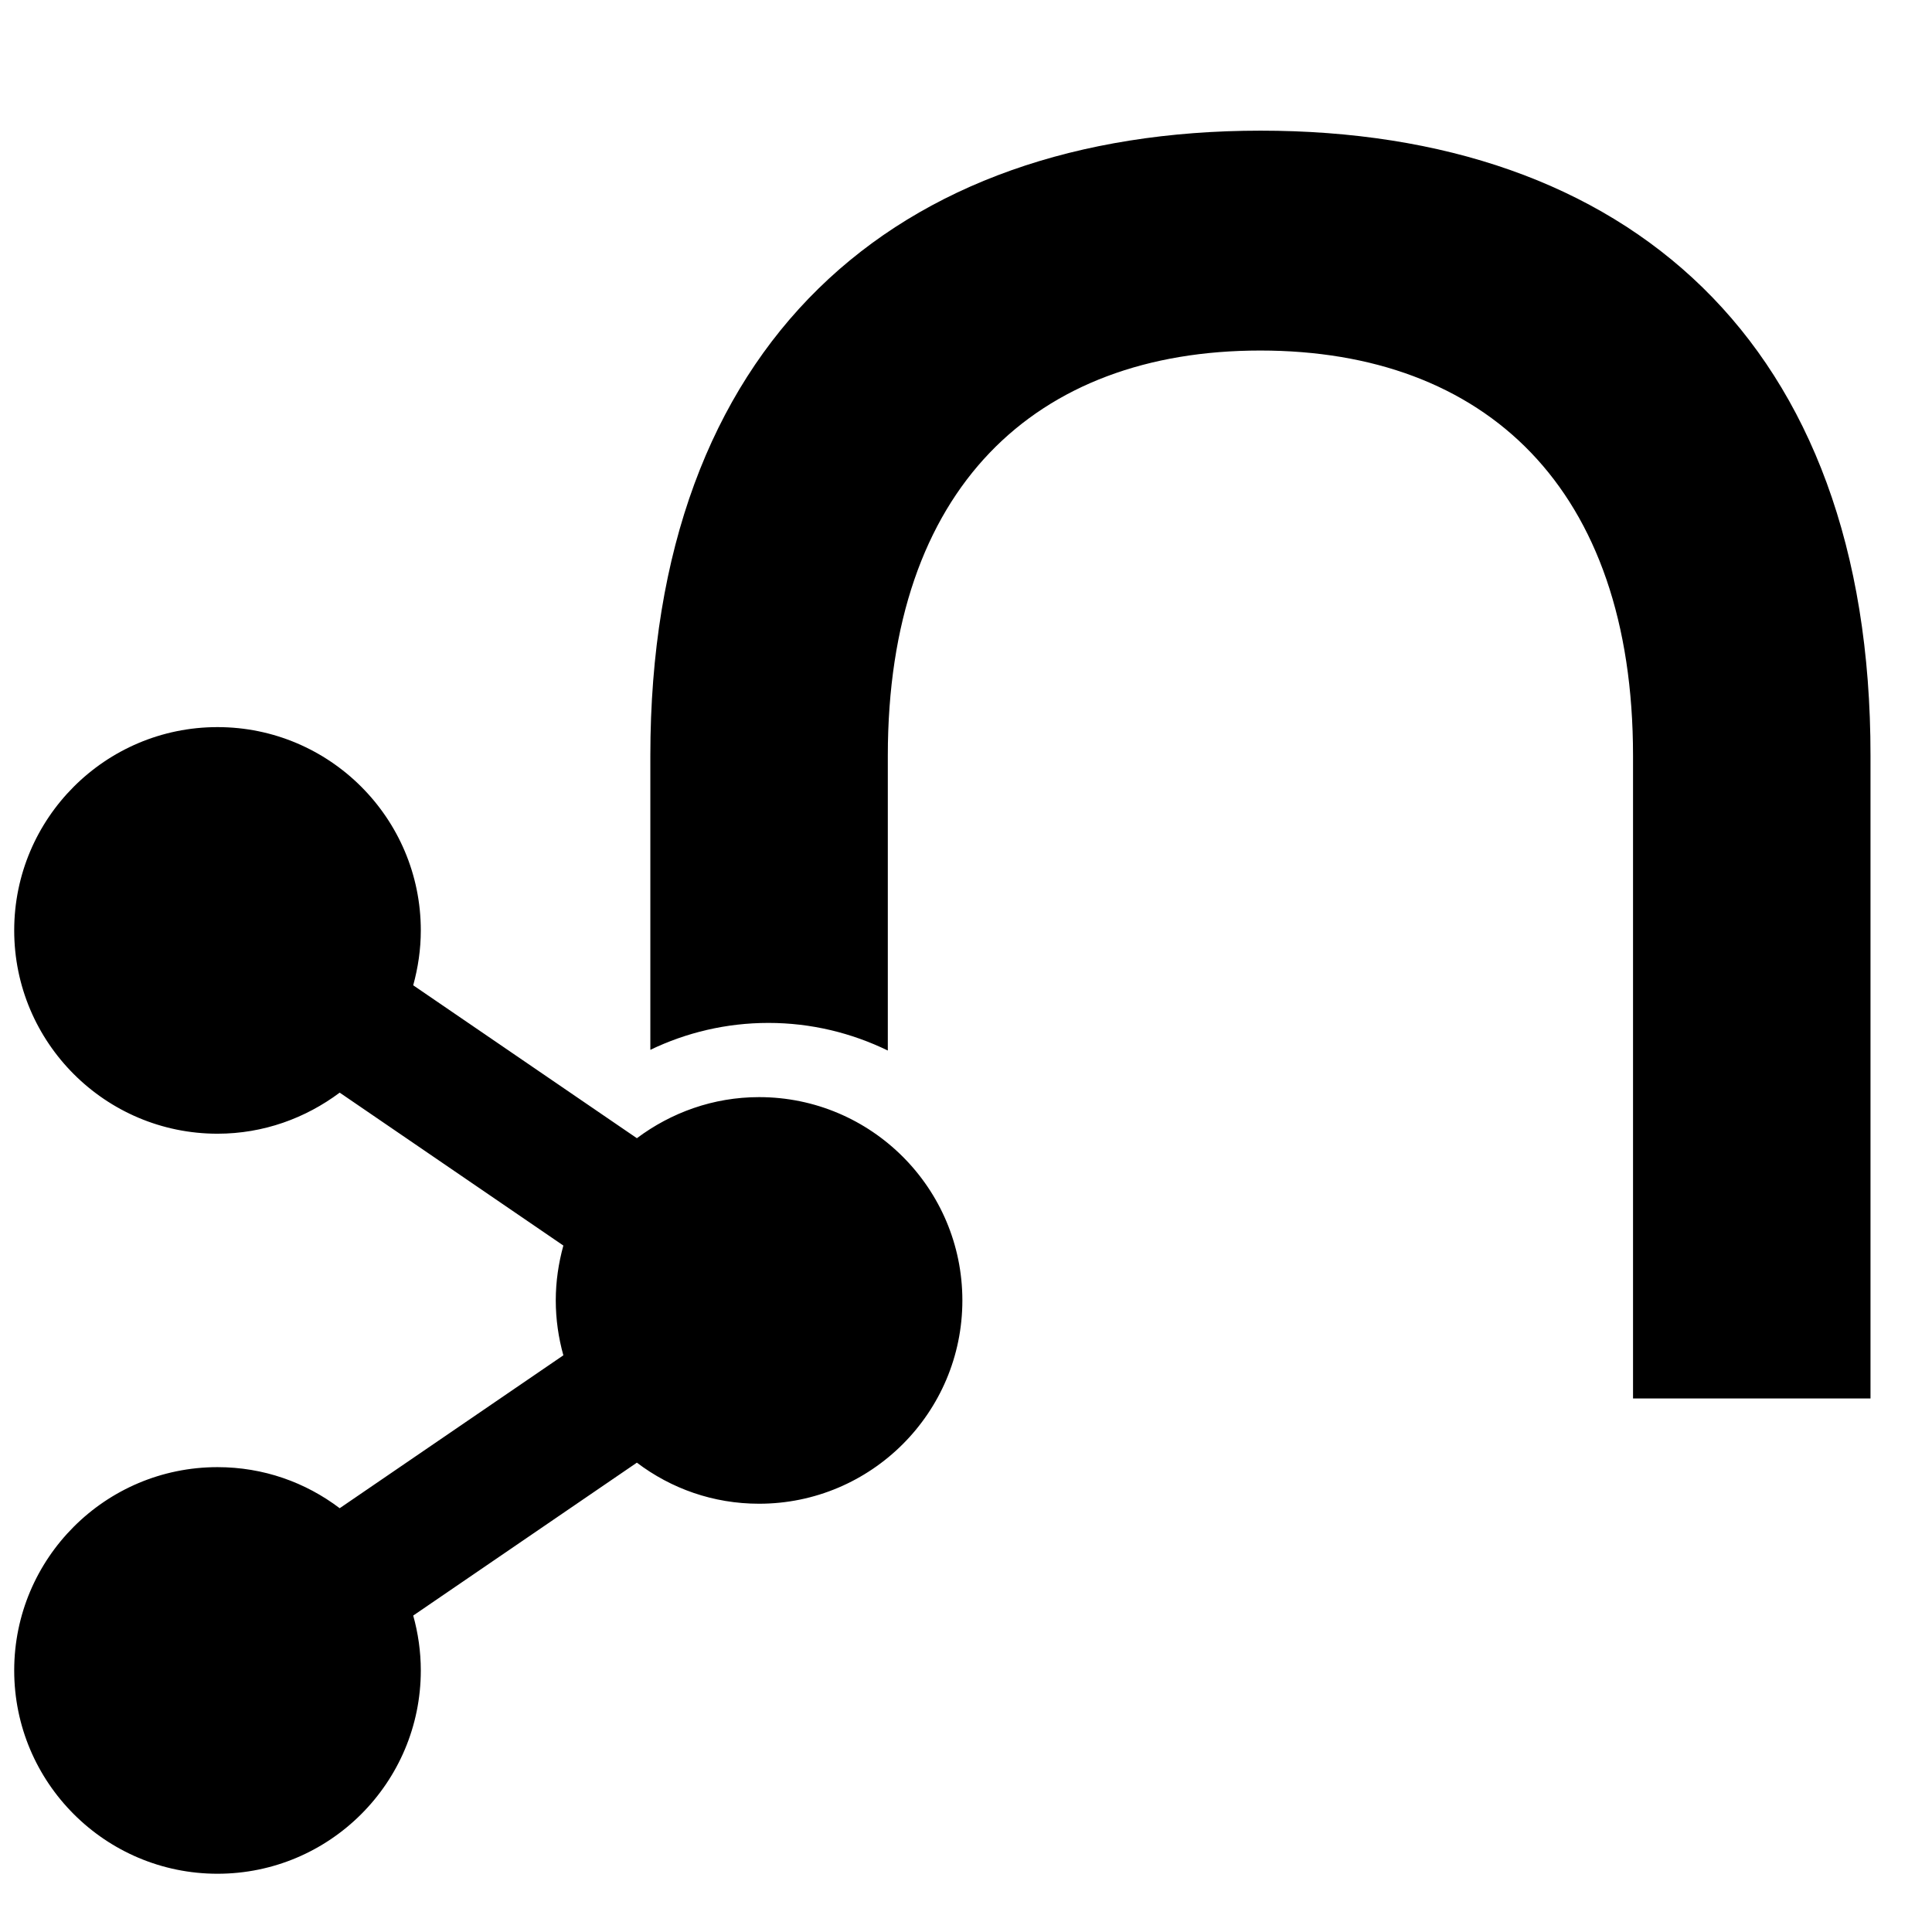 <svg width="100%" height="100%" viewBox="0 0 56 56" version="1.1" xmlns="http://www.w3.org/2000/svg"
	xmlns:xlink="http://www.w3.org/1999/xlink" xml:space="preserve" xmlns:serif="http://www.serif.com/"
	style="fill-rule:evenodd;clip-rule:evenodd;stroke-linejoin:round;stroke-miterlimit:2;">
	<g id="Artboard1" transform="matrix(0.962,0,0,0.962,-0.863,-37.916)">
		<rect x="0.898" y="39.424" width="57.203" height="57.203" style="fill:none;" />
		<g transform="matrix(1.04,0,0,1.04,-12.299,19.233)">
			<path
				d="M49.21,23.19C38.63,23.19 31.53,29.35 31.53,41.3L31.53,49.82C32.57,49.32 33.73,49.04 34.95,49.04C36.19,49.04 37.36,49.33 38.41,49.84L38.41,41.3C38.41,33.55 42.68,29.56 49.2,29.56C55.72,29.56 60,33.54 60,41.3L60,59.92L66.88,59.92L66.88,41.3C66.89,29.27 59.79,23.19 49.21,23.19Z"
				style="fill-rule:nonzero;" />
			<path
				d="M34.68,51.19C33.35,51.19 32.13,51.64 31.14,52.38L24.66,47.95C24.8,47.44 24.88,46.91 24.88,46.36C24.88,43.11 22.24,40.47 18.99,40.47C15.74,40.47 13.1,43.11 13.1,46.36C13.1,49.61 15.74,52.25 18.99,52.25C20.32,52.25 21.54,51.8 22.53,51.06L29.01,55.49C28.87,56 28.79,56.53 28.79,57.08C28.79,57.63 28.87,58.17 29.01,58.67L22.53,63.1C21.54,62.35 20.32,61.91 18.99,61.91C15.74,61.91 13.1,64.55 13.1,67.8C13.1,71.05 15.74,73.69 18.99,73.69C22.24,73.69 24.88,71.05 24.88,67.8C24.88,67.25 24.8,66.71 24.66,66.21L31.14,61.78C32.13,62.53 33.35,62.97 34.68,62.97C37.93,62.97 40.57,60.33 40.57,57.08C40.57,53.83 37.93,51.19 34.68,51.19Z"
				style="fill-rule:nonzero;" />
		</g>
	</g>
</svg>